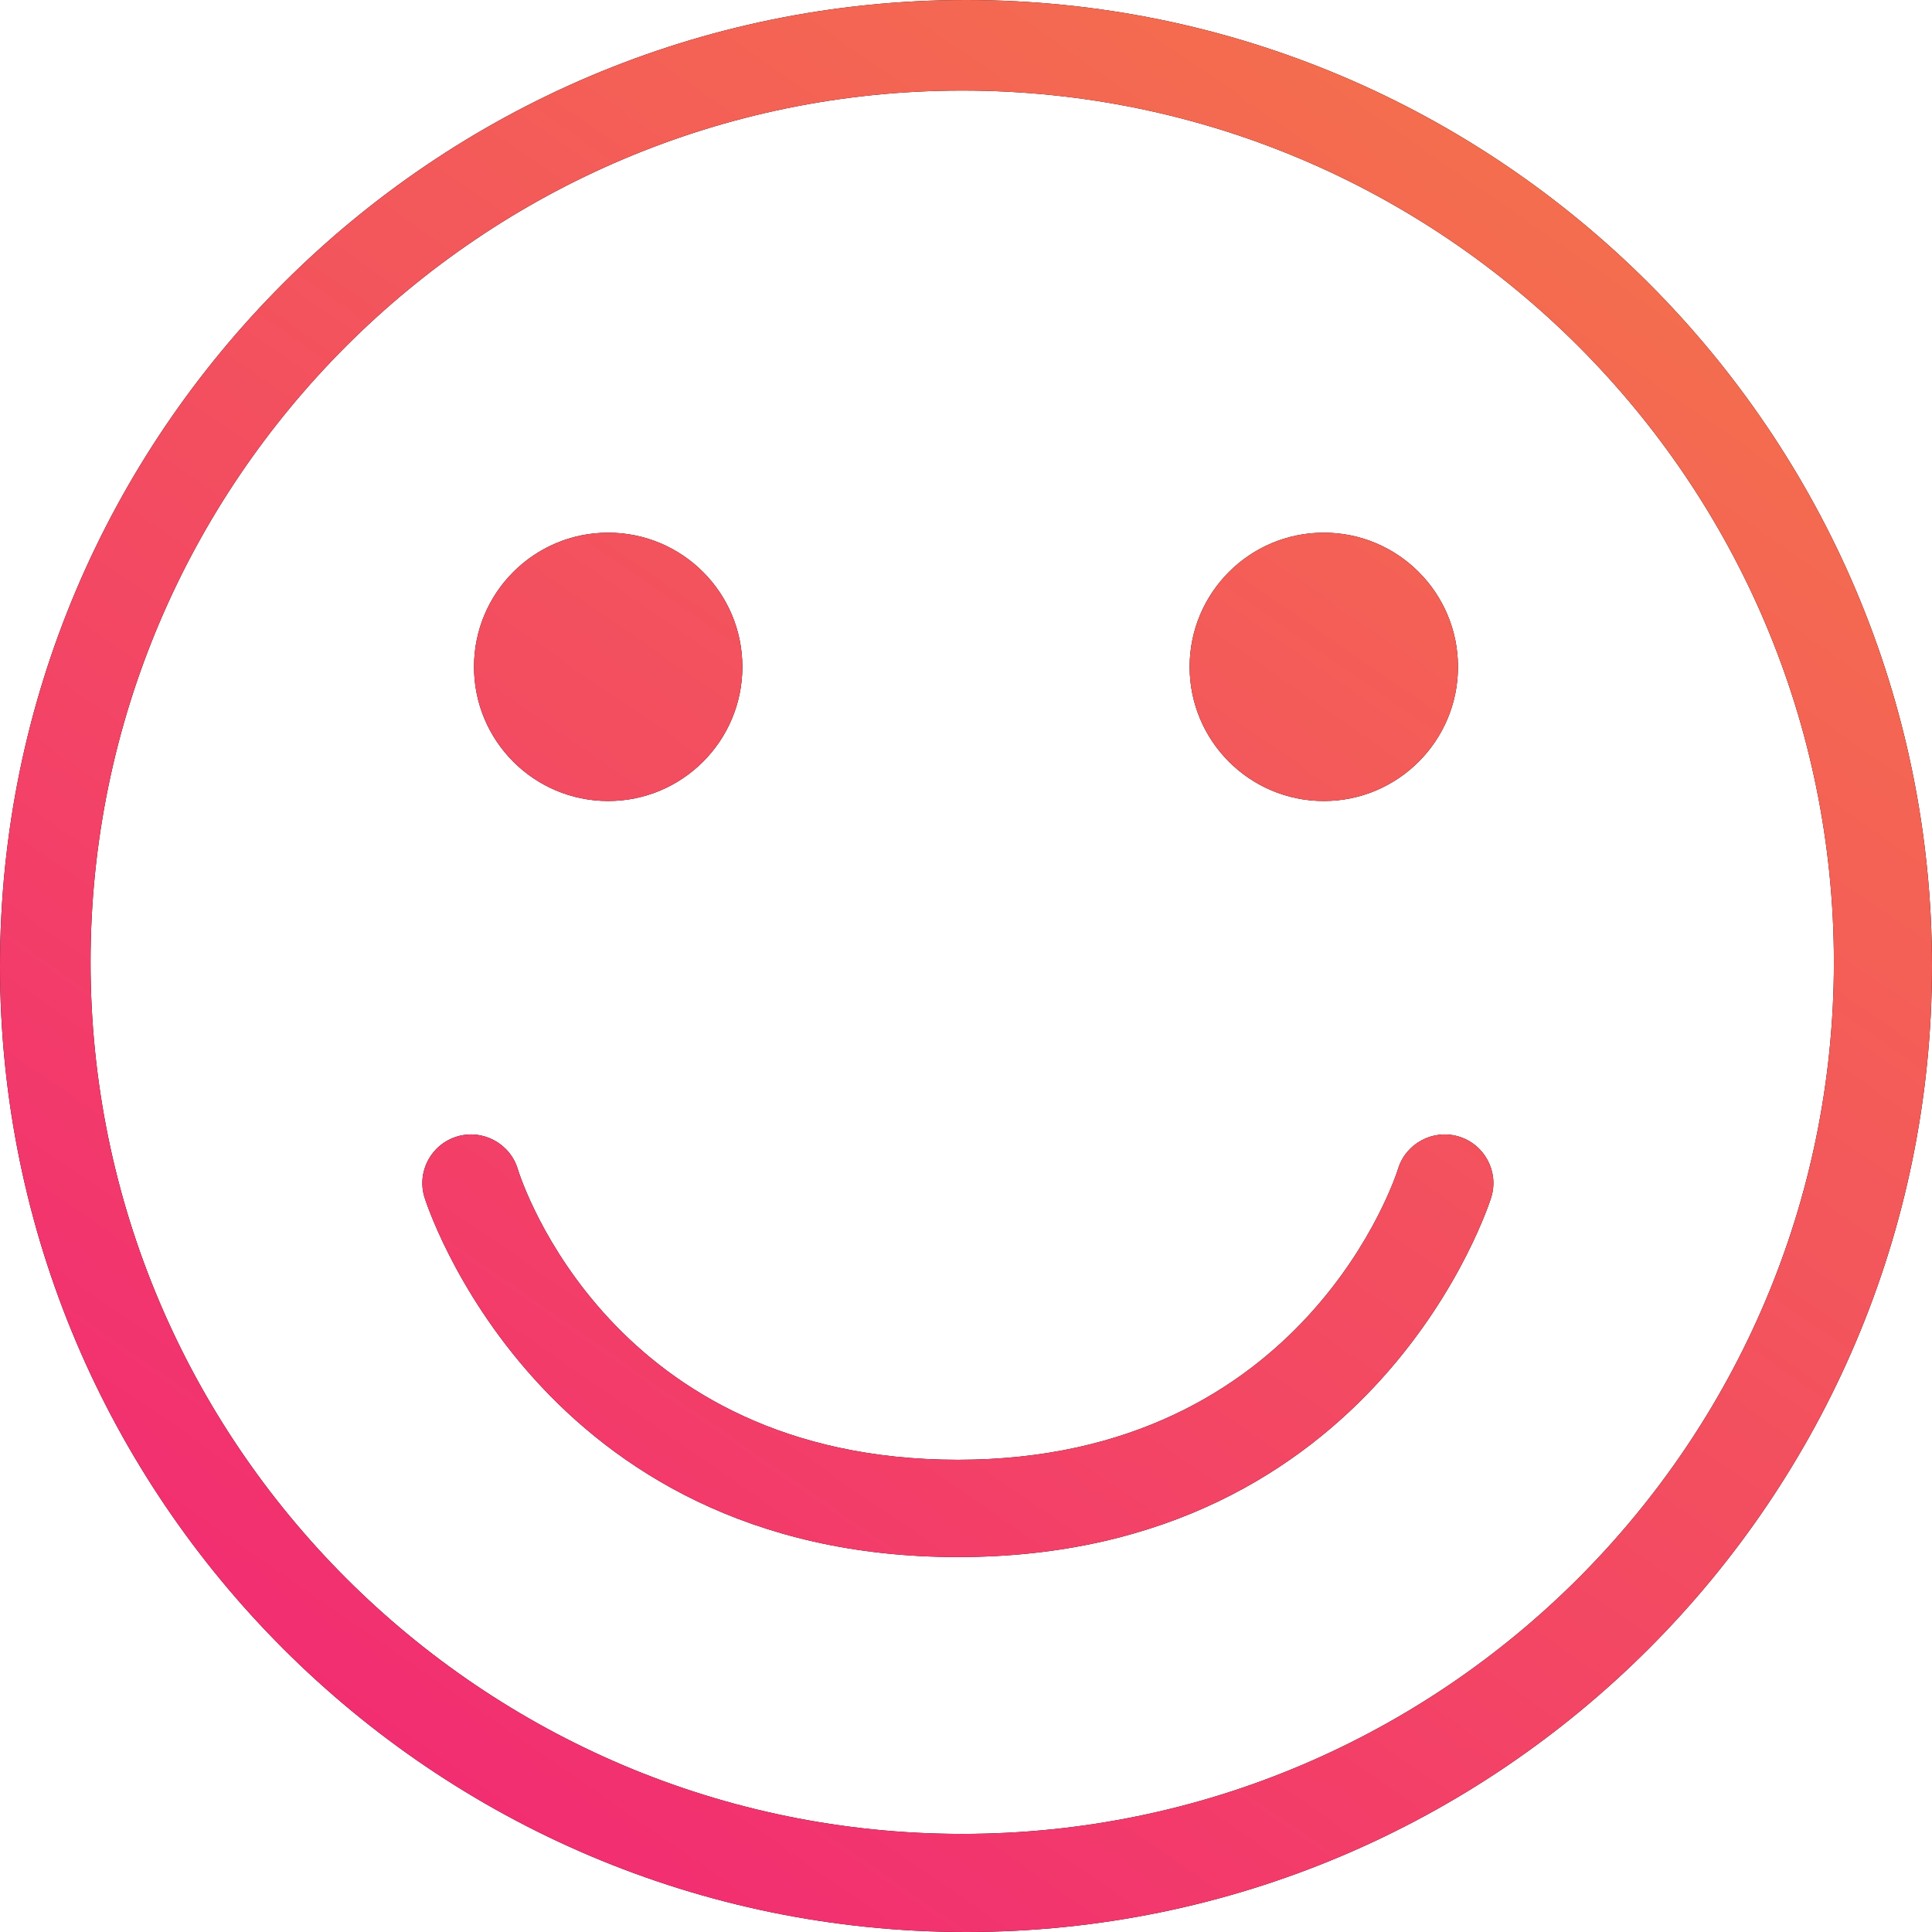 <?xml version="1.0" encoding="UTF-8"?>
<svg width="64px" height="64px" viewBox="0 0 64 64" version="1.1" xmlns="http://www.w3.org/2000/svg" xmlns:xlink="http://www.w3.org/1999/xlink">
    <!-- Generator: sketchtool 53 (72520) - https://sketchapp.com -->
    <title>541017D4-0C59-46A1-A49F-0BB72762812B</title>
    <desc>Created with sketchtool.</desc>
    <defs>
        <linearGradient x1="74.431%" y1="5.877%" x2="12.296%" y2="95.506%" id="linearGradient-1">
            <stop stop-color="#F46E4E" offset="0%"></stop>
            <stop stop-color="#F22875" offset="100%"></stop>
        </linearGradient>
        <path d="M32,0 C49.645,0 64,14.355 64,32 C64,49.645 49.645,64 32,64 C14.355,64 0,49.645 0,32 C0,14.355 14.355,0 32,0 Z M31.875,60.75 C47.796,60.75 60.75,47.796 60.75,31.875 C60.75,15.954 47.796,3 31.875,3 C15.954,3 3,15.954 3,31.875 C3,47.796 15.954,60.75 31.875,60.75 Z M20.147,26.535 C17.692,26.535 15.702,24.545 15.702,22.09 C15.702,19.635 17.692,17.645 20.147,17.645 C22.602,17.645 24.592,19.635 24.592,22.09 C24.592,24.545 22.602,26.535 20.147,26.535 Z M43.853,26.535 C41.398,26.535 39.408,24.545 39.408,22.09 C39.408,19.635 41.398,17.645 43.853,17.645 C46.308,17.645 48.298,19.635 48.298,22.09 C48.298,24.545 46.308,26.535 43.853,26.535 Z M48.318,37.647 C49.173,37.903 49.658,38.801 49.403,39.652 C49.367,39.772 45.667,51.58 31.731,51.58 C17.795,51.58 14.094,39.772 14.058,39.653 C13.803,38.801 14.288,37.903 15.143,37.647 C15.987,37.394 16.893,37.874 17.151,38.724 C17.273,39.117 20.249,48.357 31.731,48.357 C43.289,48.357 46.28,38.826 46.309,38.73 C46.564,37.879 47.467,37.393 48.318,37.647 Z" id="path-2"></path>
    </defs>
    <g id="Palmspire-Website-Design-" stroke="none" stroke-width="1" fill="none" fill-rule="evenodd">
        <g id="Artboard" transform="translate(-1211, -273)">
            <g id="Group-2" transform="translate(956, 229)">
                <g id="Rectangle-2" transform="translate(202, 0)">
                    <g id="smile" transform="translate(53, 44)">
                        <g id="Combined-Shape">
                            <use fill="#000000" xlink:href="#path-2"></use>
                            <use fill="url(#linearGradient-1)" xlink:href="#path-2"></use>
                        </g>
                    </g>
                </g>
            </g>
        </g>
    </g>
</svg>